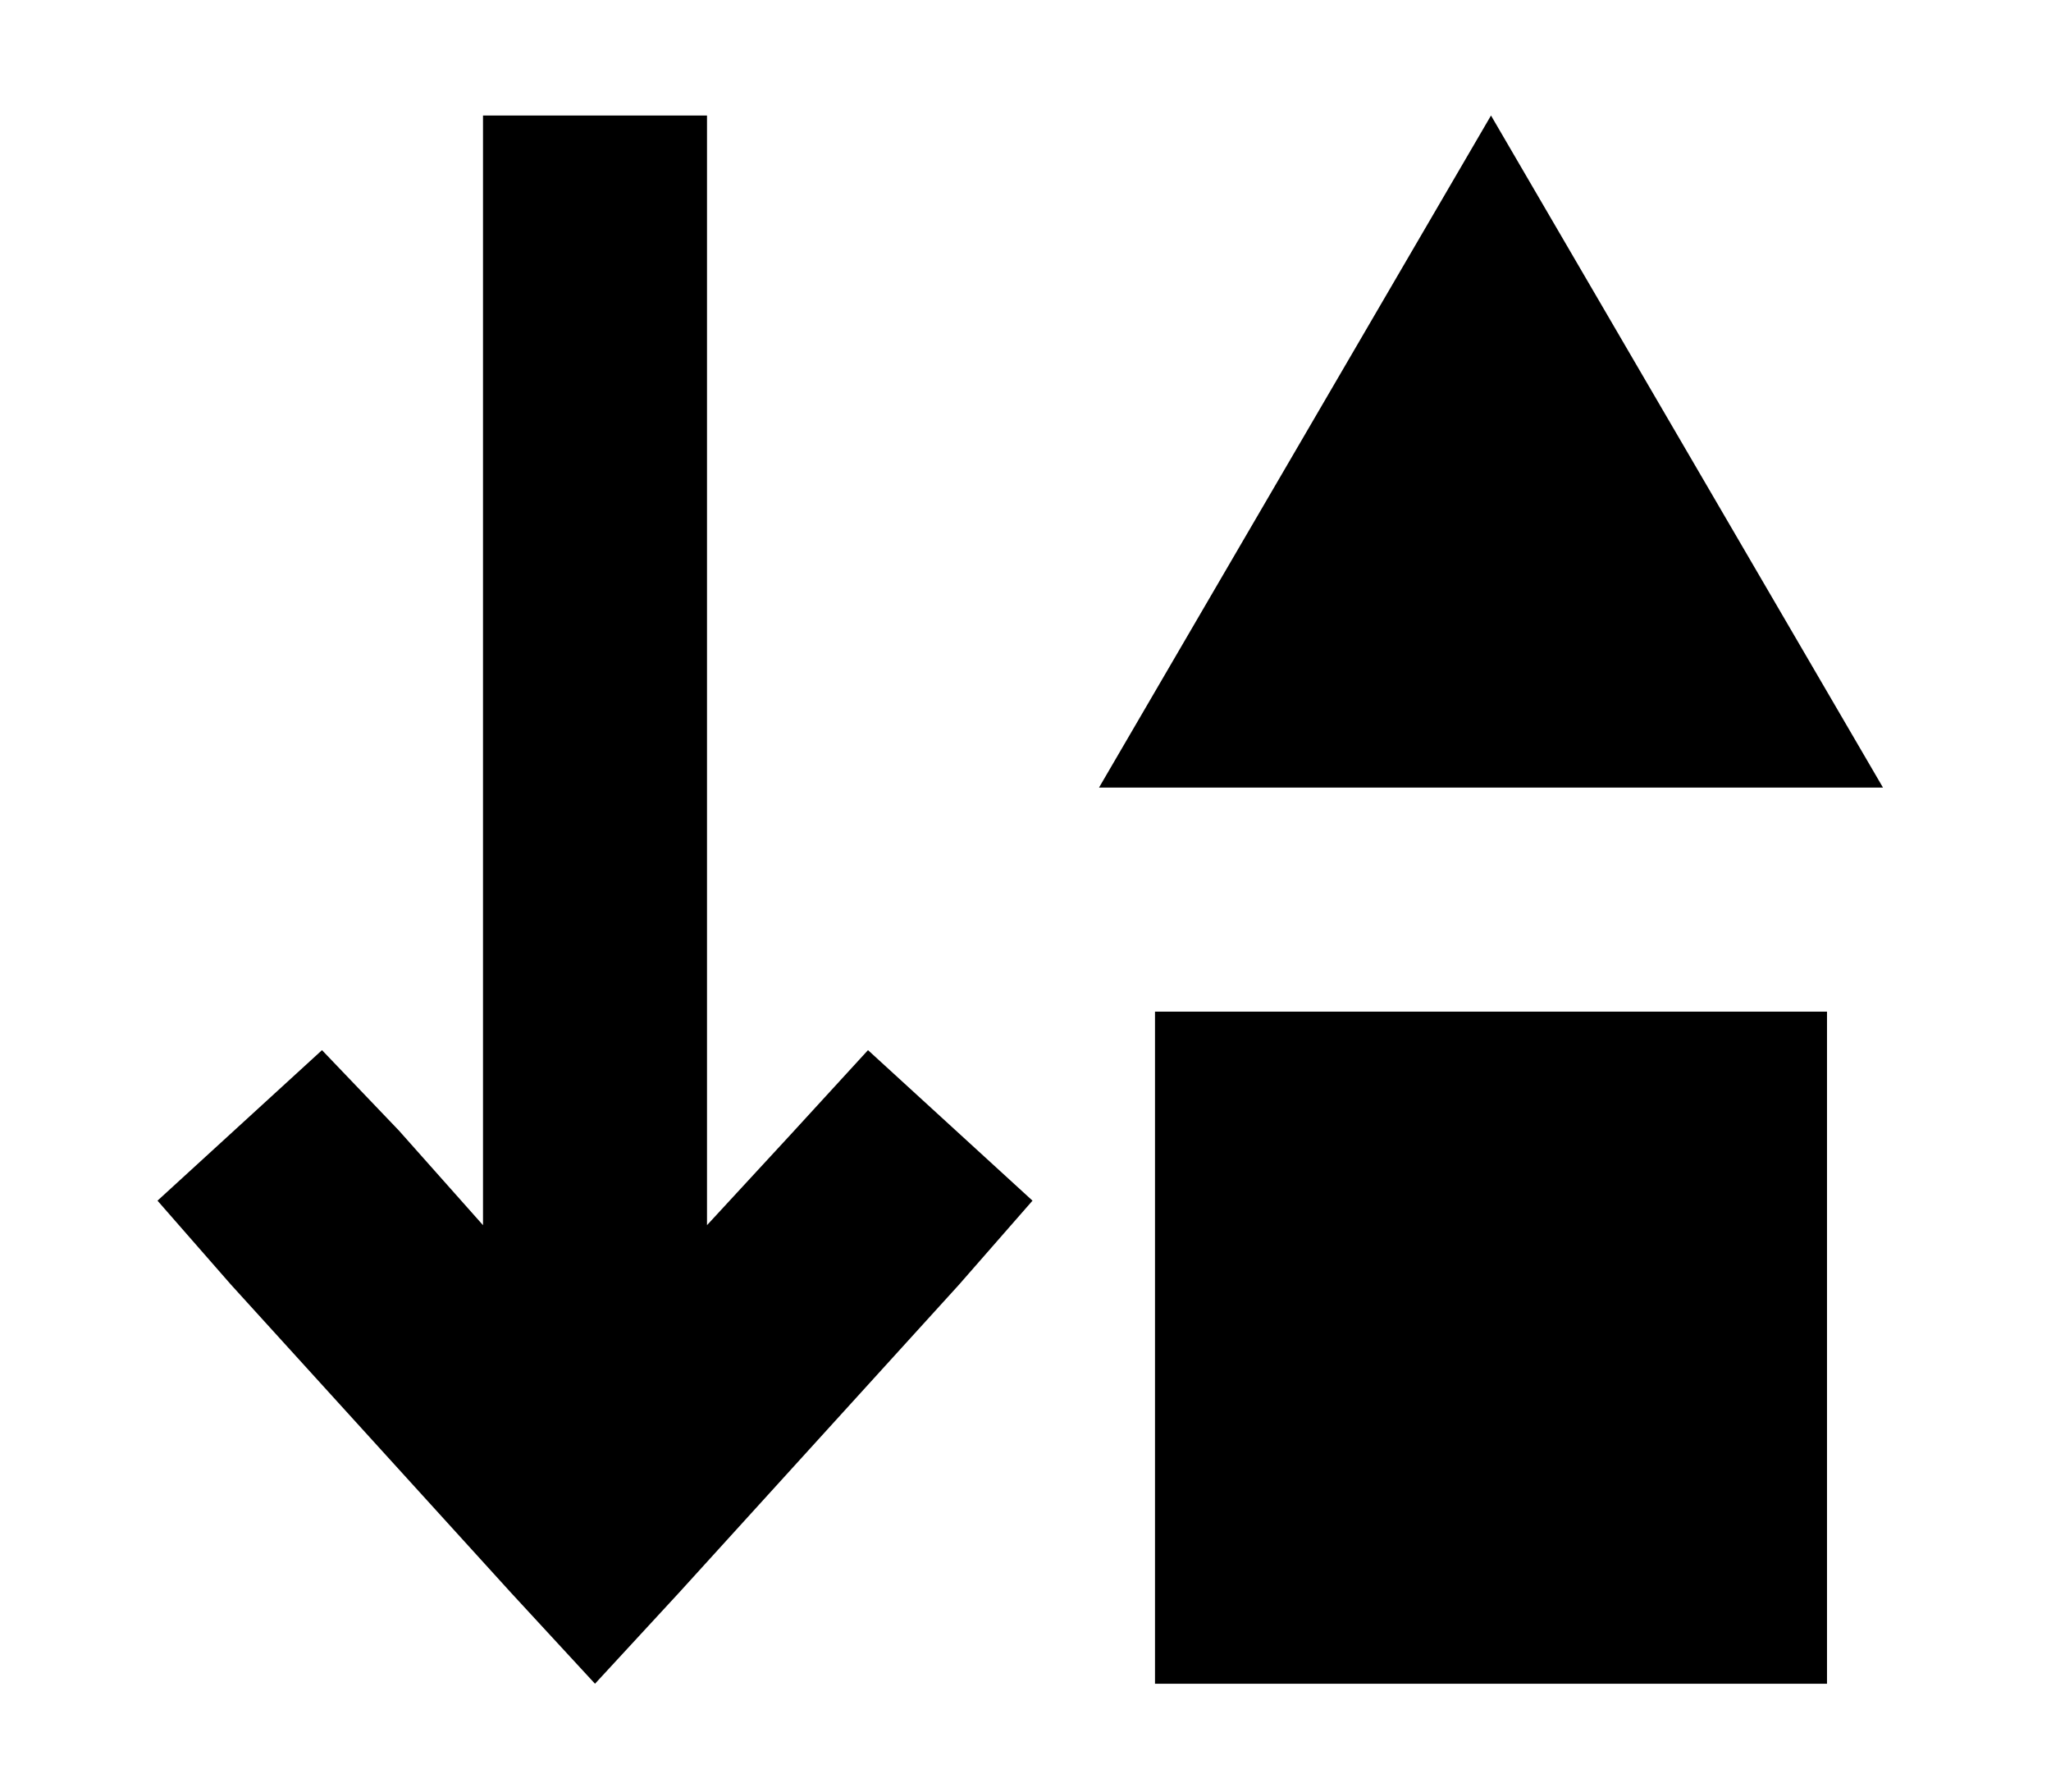 <?xml version="1.0" standalone="no"?>
<!DOCTYPE svg PUBLIC "-//W3C//DTD SVG 1.1//EN" "http://www.w3.org/Graphics/SVG/1.1/DTD/svg11.dtd" >
<svg xmlns="http://www.w3.org/2000/svg" xmlns:xlink="http://www.w3.org/1999/xlink" version="1.1" viewBox="-10 -40 586 512">
   <path fill="currentColor"
d="M160 441l24 -26l-24 26l24 -26l80 -88v0l21 -24v0l-47 -43v0l-22 24v0l-24 26v0v-285v0v-32v0h-64v0v32v0v285v0l-24 -27v0l-22 -23v0l-47 43v0l21 24v0l80 88v0l24 26v0zM416 -7l-112 192l112 -192l-112 192h224v0l-112 -192v0zM512 441v-192v192v-192h-192v0v192v0h192
v0z" />
</svg>
